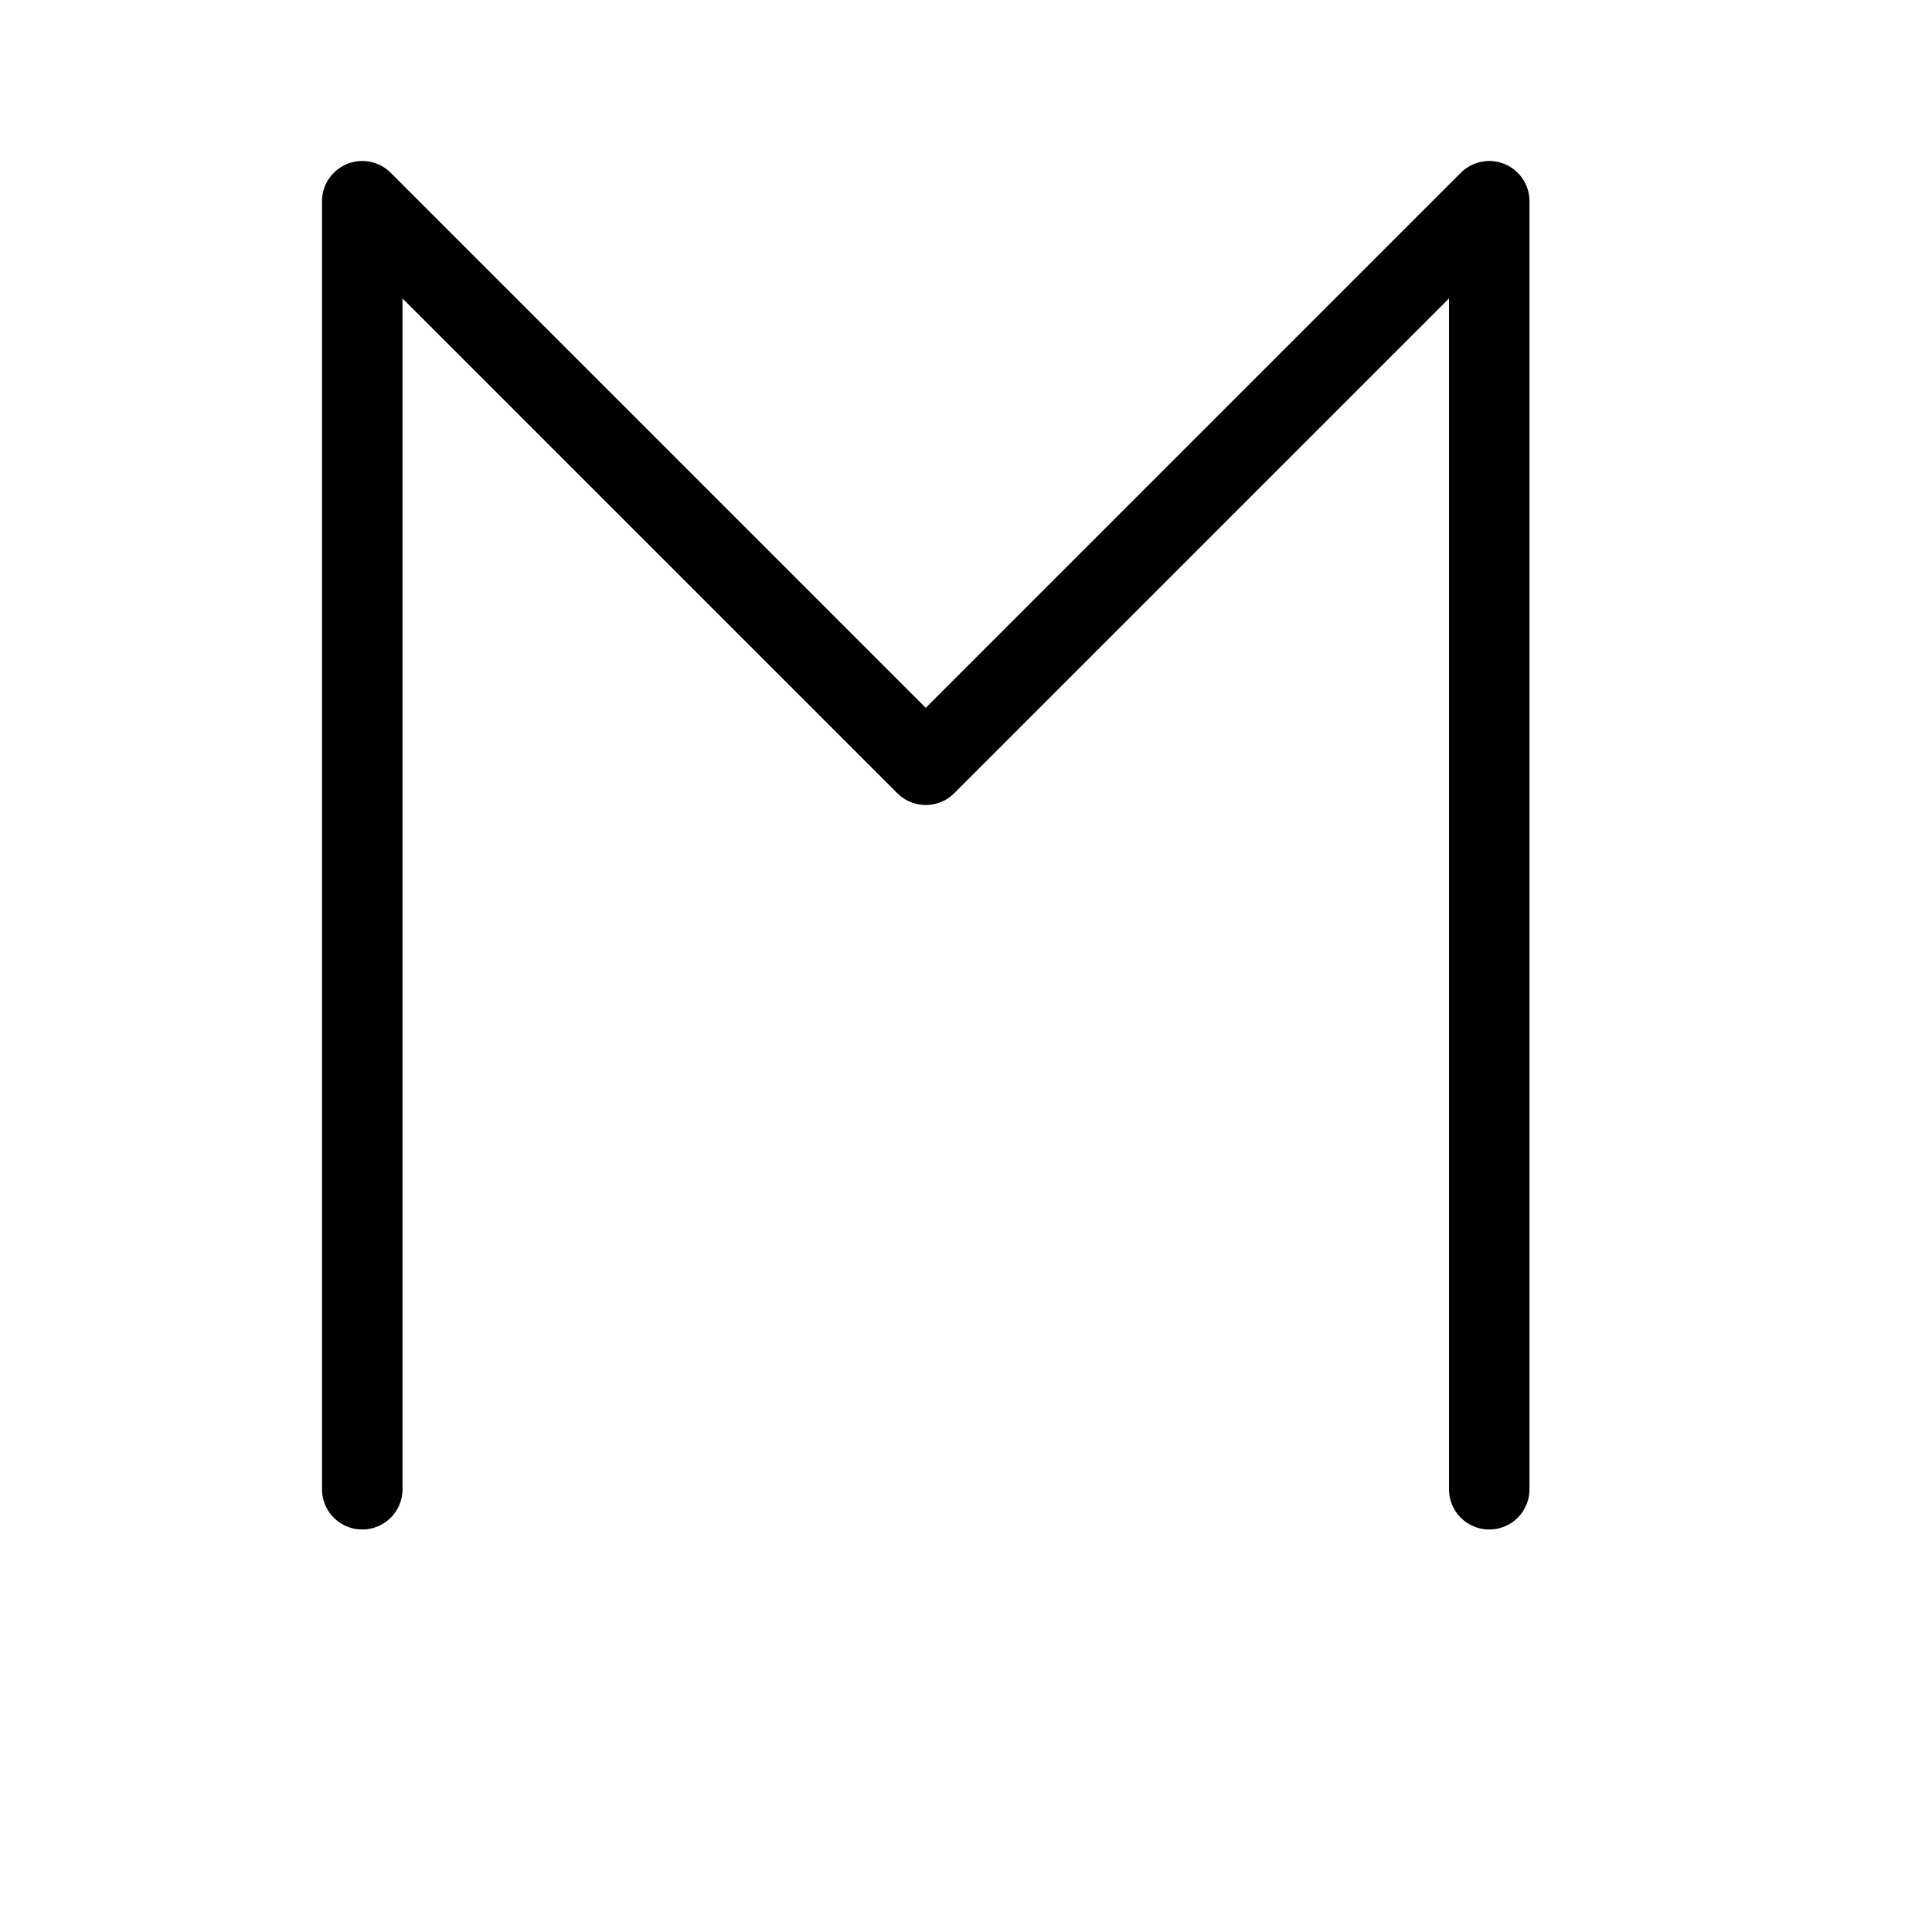 <?xml version="1.0" ?><svg viewBox="0 0 24 24" xmlns="http://www.w3.org/2000/svg"><defs><style>.a{fill:none;stroke:#000;stroke-linecap:round;stroke-linejoin:round;}</style></defs><title/><polyline class="a" points="18.5 18.5 18.5 2.5 11.5 9.5 4.5 2.5 4.5 18.5"/></svg>